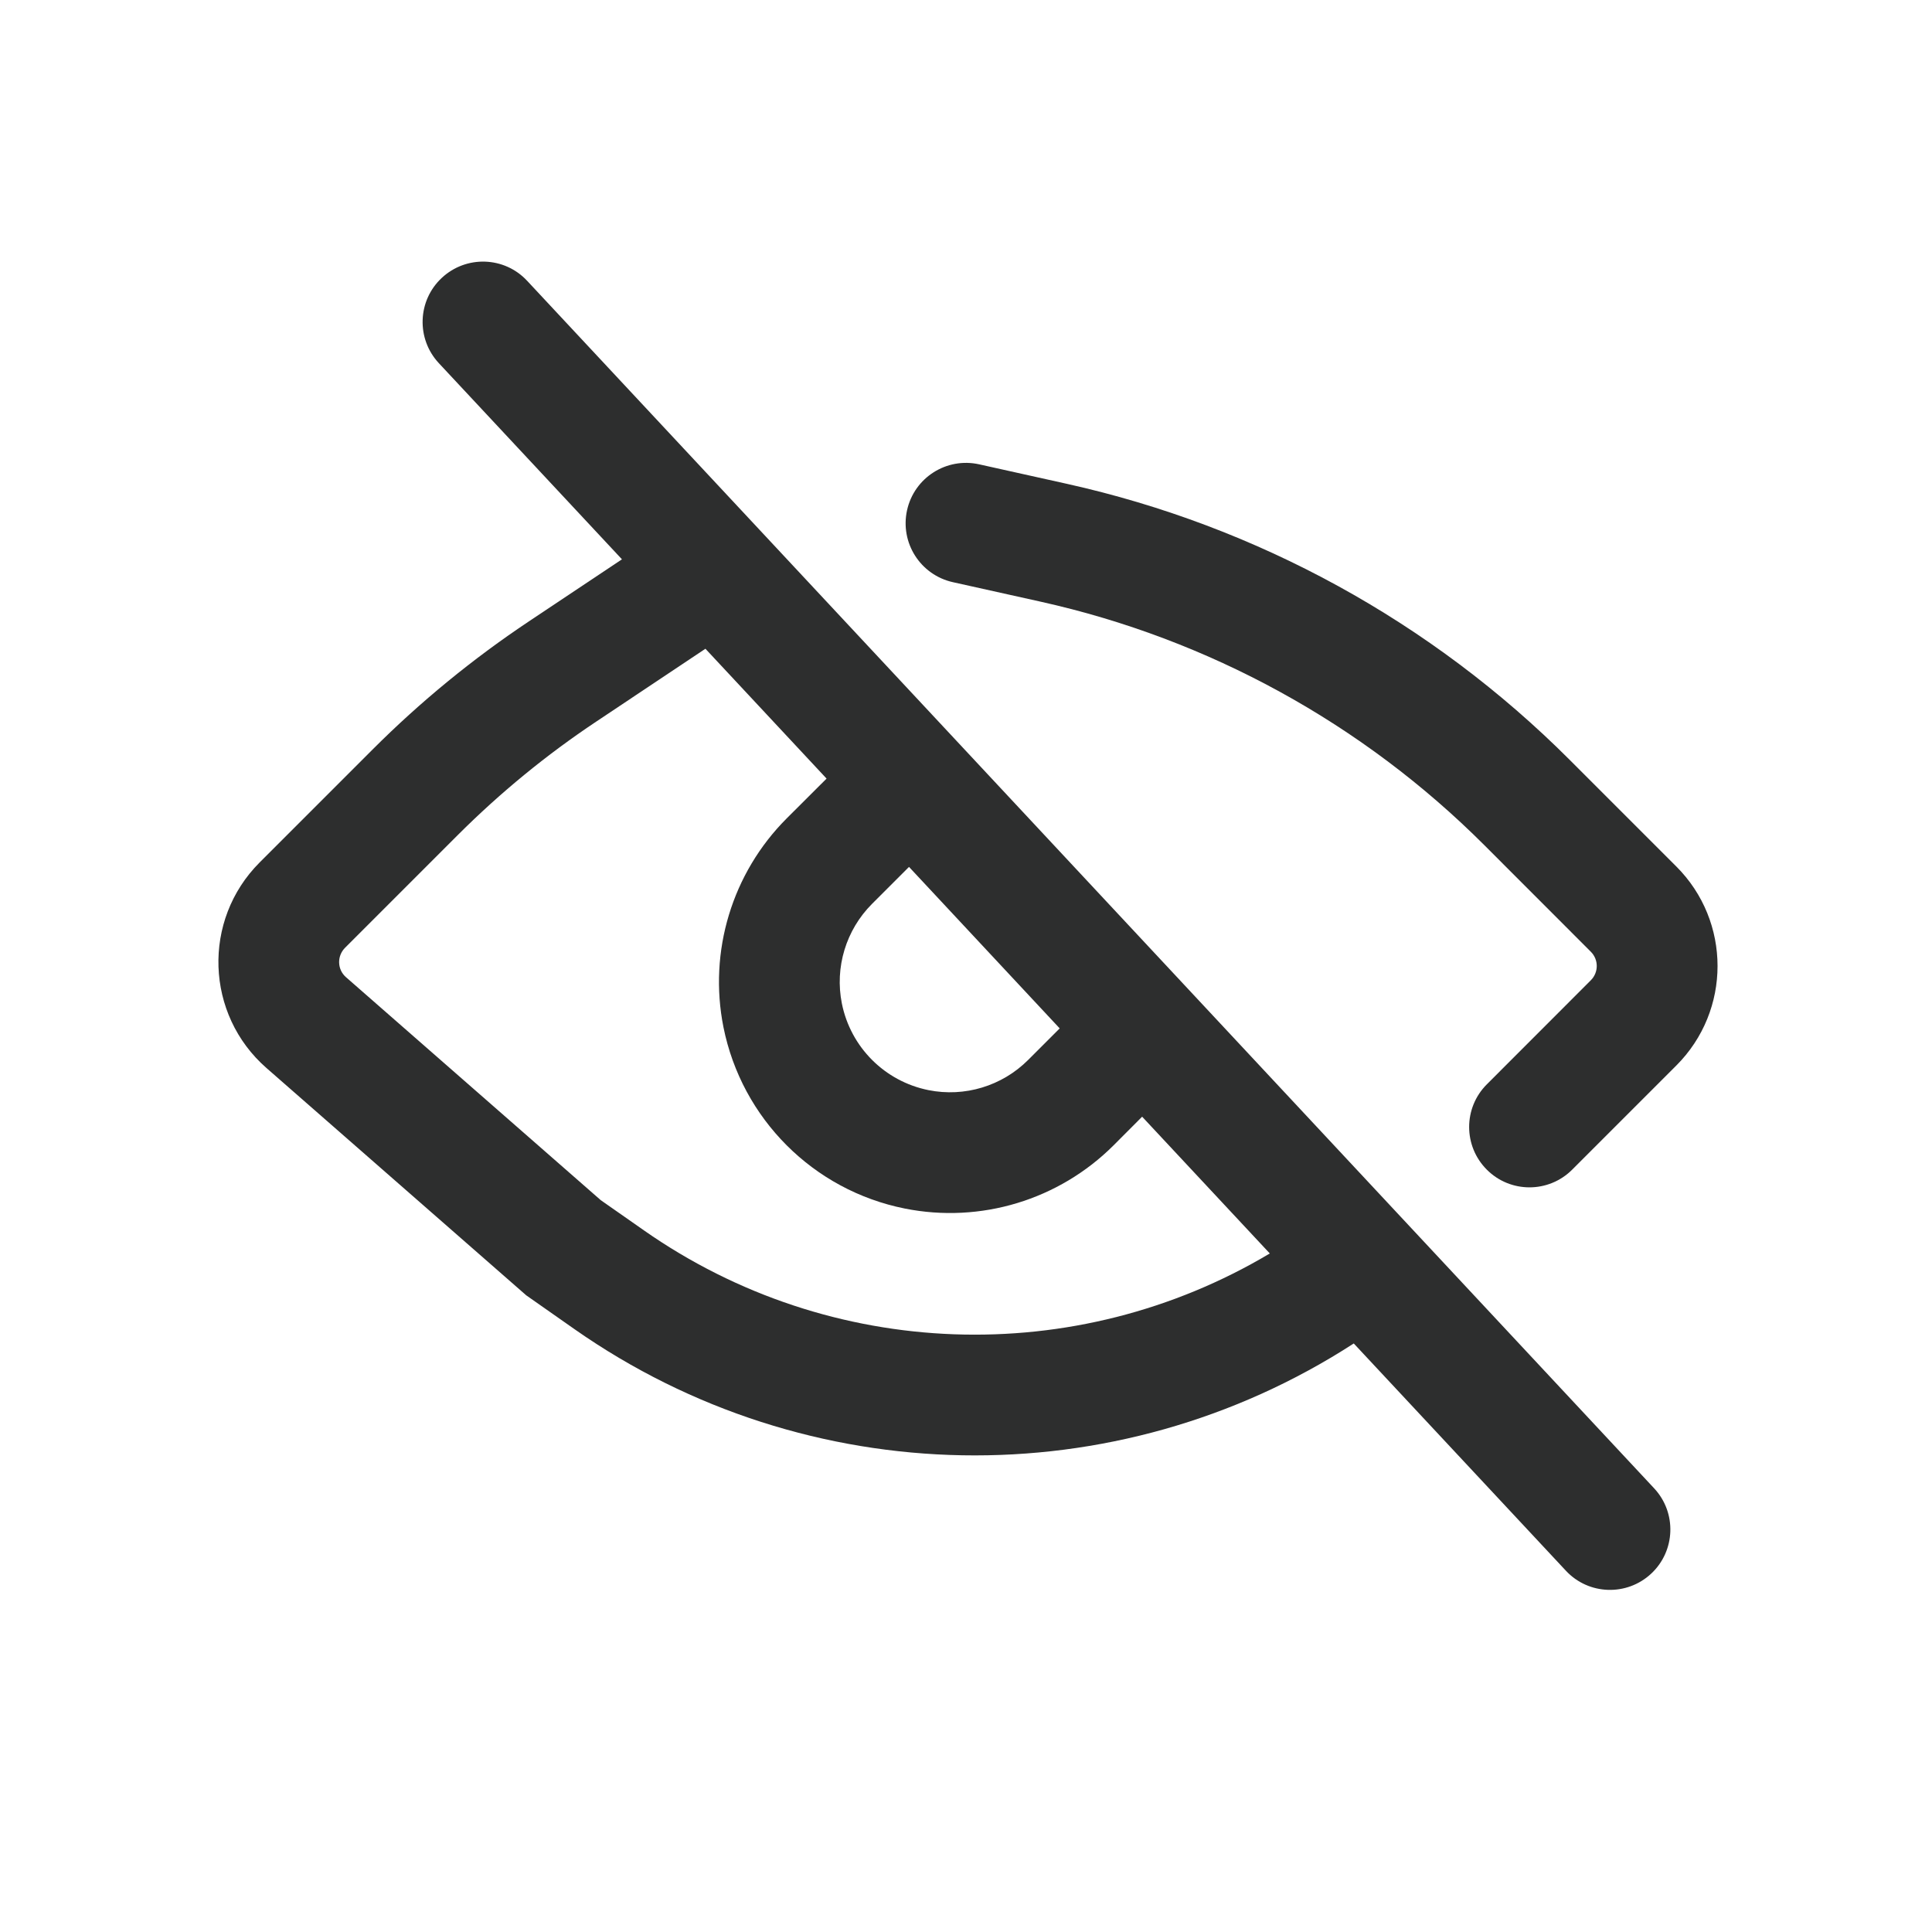 <svg width="24" height="24" viewBox="0 0 24 24" fill="none" xmlns="http://www.w3.org/2000/svg">
<path fill-rule="evenodd" clip-rule="evenodd" d="M5.488 3.452C5.791 3.169 6.266 3.185 6.548 3.488L20.548 18.488C20.831 18.791 20.814 19.266 20.512 19.548C20.209 19.831 19.734 19.815 19.452 19.512L16.817 16.689C13.86 18.603 10.032 18.538 7.139 16.513L6.537 16.091L3.311 13.268C2.549 12.602 2.51 11.43 3.225 10.714L4.629 9.31C5.223 8.716 5.874 8.183 6.573 7.717L7.726 6.948L5.452 4.512C5.169 4.209 5.185 3.734 5.488 3.452ZM14.188 13.872L15.774 15.571C13.362 17.008 10.318 16.907 7.999 15.284L7.463 14.909L4.298 12.139C4.189 12.044 4.184 11.877 4.286 11.774L5.69 10.37C6.214 9.847 6.788 9.376 7.405 8.965L8.763 8.059L10.268 9.672L9.772 10.167C9.094 10.846 8.799 11.819 8.987 12.76C9.215 13.897 10.103 14.786 11.24 15.013C12.181 15.201 13.154 14.906 13.833 14.228L14.188 13.872ZM13.164 12.775L11.292 10.769L10.833 11.228C10.509 11.552 10.368 12.017 10.458 12.466C10.567 13.009 10.991 13.433 11.534 13.542C11.983 13.632 12.448 13.491 12.772 13.167L13.164 12.775Z" fill="#2D2E2E"/>
<path d="M11.268 6.337C11.358 5.933 11.758 5.678 12.163 5.768L13.252 6.01C15.619 6.536 17.787 7.726 19.501 9.441L20.823 10.763C21.507 11.446 21.507 12.554 20.823 13.237L19.53 14.53C19.237 14.823 18.762 14.823 18.47 14.53C18.177 14.237 18.177 13.763 18.47 13.47L19.762 12.177C19.86 12.079 19.86 11.921 19.762 11.823L18.441 10.501C16.928 8.988 15.015 7.938 12.926 7.474L11.837 7.232C11.433 7.142 11.178 6.742 11.268 6.337Z" fill="#2D2E2E"/>
</svg>
